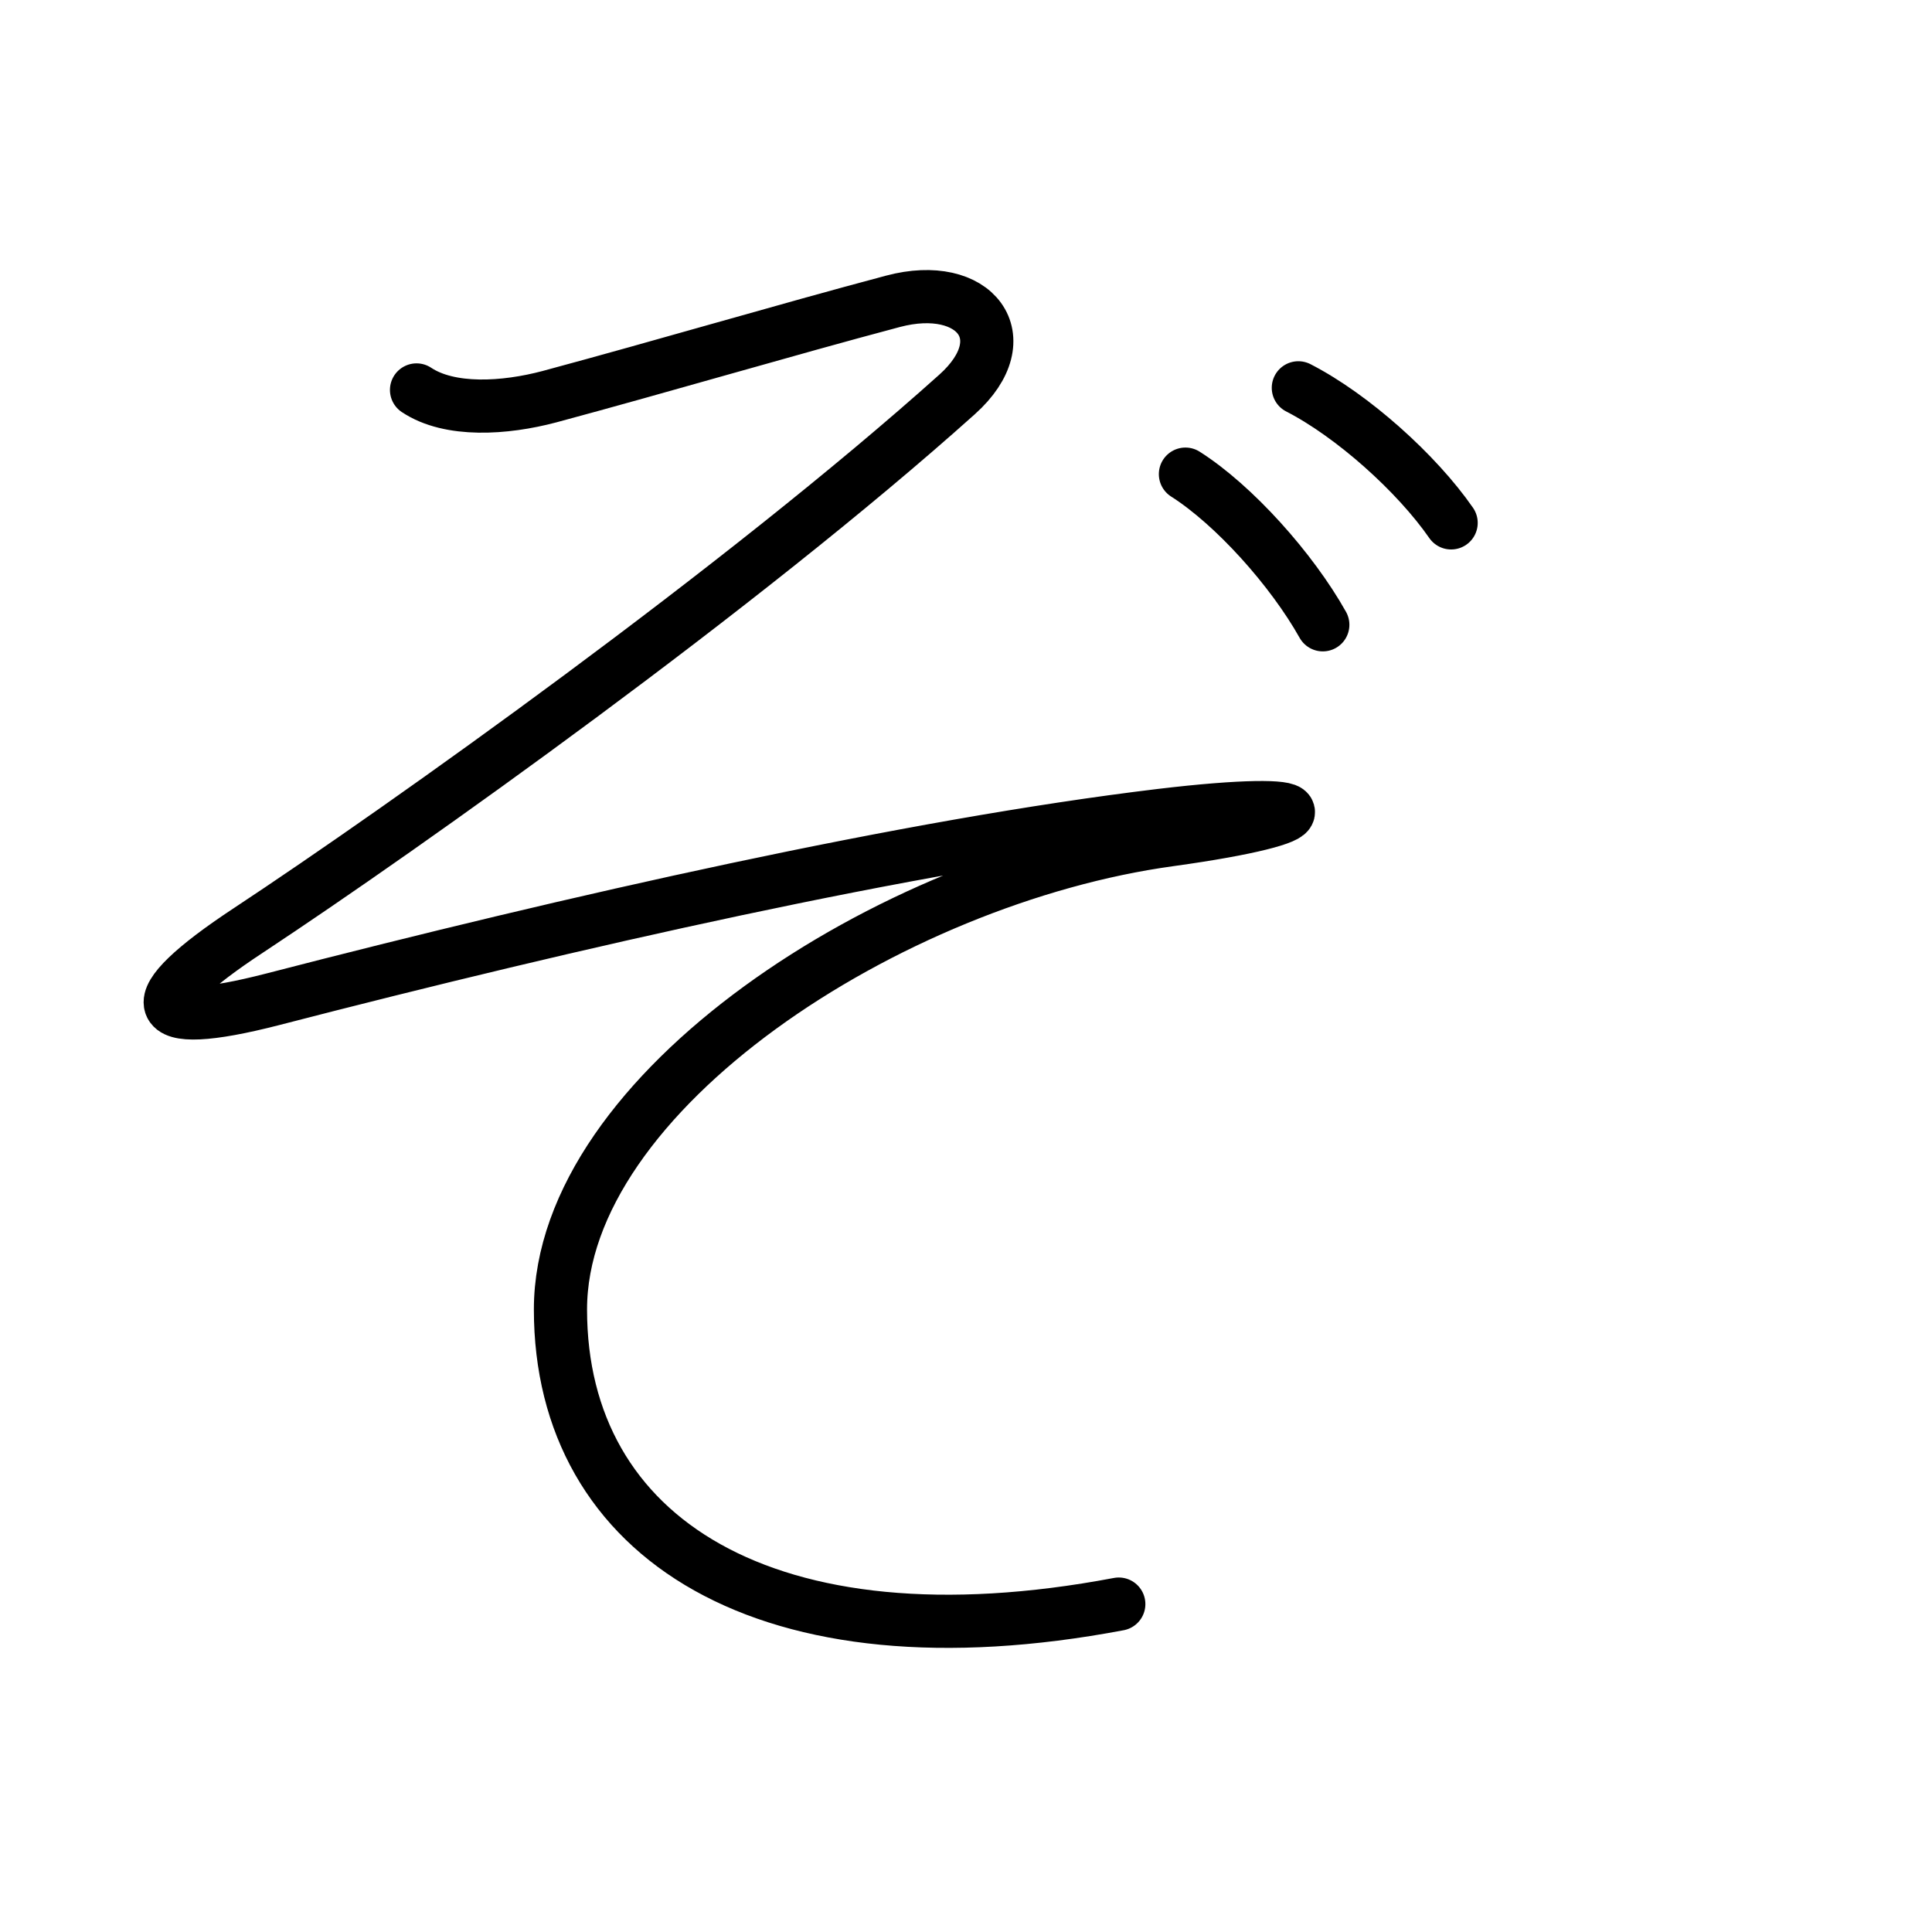 <?xml version="1.0" encoding="UTF-8"?>
<!--
Copyright (C) 2009/2010/2011 Ulrich Apel.
This work is distributed under the conditions of the Creative Commons 
Attribution-Share Alike 3.0 Licence. This means you are free:
* to Share - to copy, distribute and transmit the work
* to Remix - to adapt the work

Under the following conditions:
* Attribution. You must attribute the work by stating your use of KanjiVG in
  your own copyright header and linking to KanjiVG's website
  (http://kanjivg.tagaini.net)
* Share Alike. If you alter, transform, or build upon this work, you may
  distribute the resulting work only under the same or similar license to this
  one.

See http://creativecommons.org/licenses/by-sa/3.0/ for more details.
This file has been generated on 2011-07-17, using the latest KanjiVG data
to this date.
-->
<!DOCTYPE svg PUBLIC "-//W3C//DTD SVG 1.0//EN" "http://www.w3.org/TR/2001/REC-SVG-20010904/DTD/svg10.dtd">
<svg xmlns="http://www.w3.org/2000/svg" width="109" height="109" viewBox="0 0 109 109">
<g id="kvg:StrokePaths_0305e" style="fill:none;stroke:#000000;stroke-width:3;stroke-linecap:round;stroke-linejoin:round;">
<g id="kvg:0305e">
	<path id="kvg:0305e-s1" d="M23.5,22c1.88,1.25,4.98,1.05,7.5,0.38c6.5-1.75,13.25-3.75,19.38-5.38c4.63-1.23,7.18,2.06,3.62,5.25C41.88,33.12,22.86,46.65,14,52.5c-6.25,4.12-5.88,5.75,1.38,3.88C32.46,51.96,51.34,47.7,65.5,46c9.38-1.12,9.62,0.12,0.5,1.38c-15.82,2.17-34.38,14.25-34.38,26.5c0,12.88,11.62,20.38,31.5,16.62"/>
	<path id="kvg:0305e-s2" d="M66.88,26.75c2.75,1.75,6,5.38,7.75,8.5"/>
	<path id="kvg:0305e-s3" d="M73.25,21.88c3.06,1.57,6.68,4.82,8.62,7.62"/>
</g>
</g>
<g id="kvg:StrokeNumbers_0305e" style="font-size:8;fill:#808080">
</g>
</svg>
